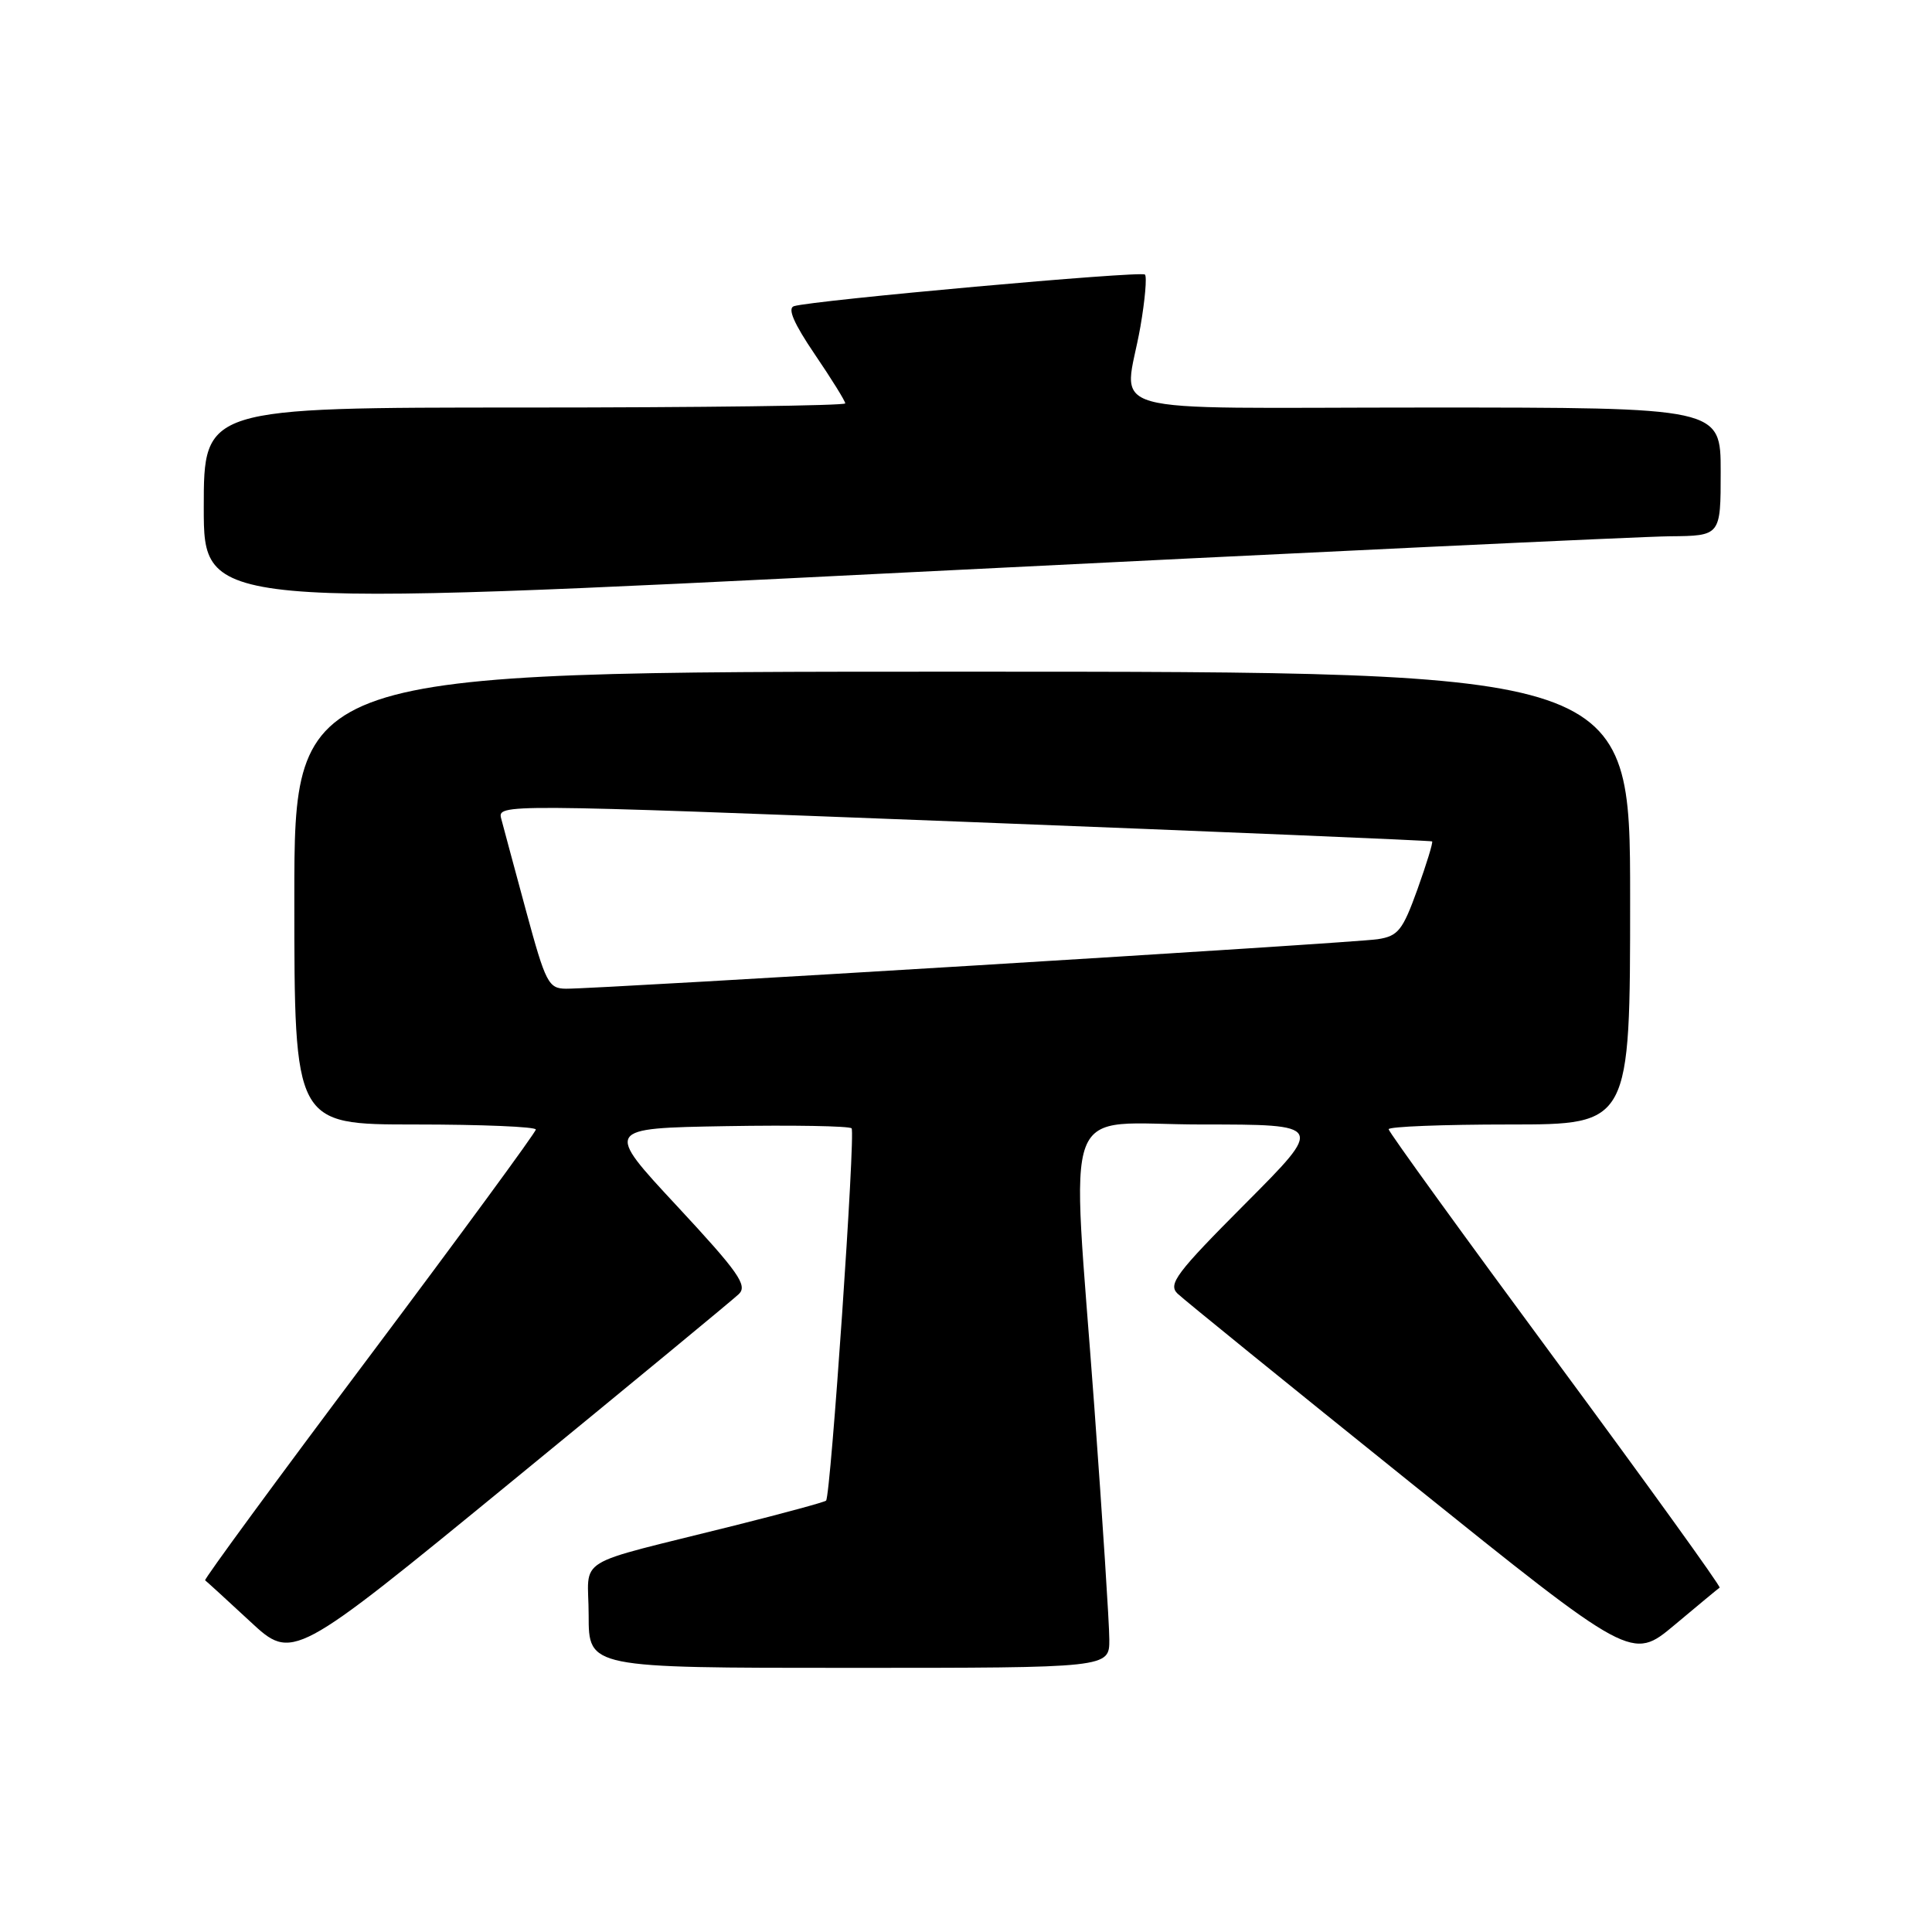 <?xml version="1.0" encoding="UTF-8" standalone="no"?>
<!DOCTYPE svg PUBLIC "-//W3C//DTD SVG 1.1//EN" "http://www.w3.org/Graphics/SVG/1.1/DTD/svg11.dtd" >
<svg xmlns="http://www.w3.org/2000/svg" xmlns:xlink="http://www.w3.org/1999/xlink" version="1.1" viewBox="0 0 256 256">
 <g >
 <path fill="currentColor"
d=" M 146.99 217.25 C 146.99 215.19 146.09 201.35 145.01 186.50 C 141.94 144.49 140.23 149.00 159.23 149.00 C 175.46 149.00 175.46 149.00 165.01 159.49 C 155.87 168.66 154.74 170.16 156.03 171.41 C 156.84 172.19 170.72 183.45 186.87 196.43 C 216.24 220.04 216.24 220.04 221.87 215.33 C 224.97 212.73 227.66 210.50 227.86 210.37 C 228.05 210.23 218.26 196.65 206.11 180.19 C 193.95 163.72 184.00 149.97 184.00 149.63 C 184.00 149.28 191.20 149.00 200.00 149.00 C 216.00 149.00 216.00 149.00 216.00 119.00 C 216.00 89.00 216.00 89.00 127.50 89.00 C 39.00 89.00 39.00 89.00 39.00 119.00 C 39.00 149.00 39.00 149.00 55.00 149.00 C 63.80 149.00 71.00 149.30 71.00 149.67 C 71.00 150.03 61.07 163.57 48.93 179.76 C 36.78 195.94 27.00 209.28 27.18 209.40 C 27.35 209.52 30.04 211.97 33.14 214.85 C 38.77 220.08 38.77 220.08 67.64 196.44 C 83.51 183.45 97.13 172.21 97.90 171.47 C 99.09 170.33 97.85 168.57 89.71 159.81 C 80.12 149.50 80.12 149.50 96.20 149.22 C 105.05 149.07 112.53 149.20 112.84 149.51 C 113.38 150.04 110.08 198.15 109.46 198.84 C 109.29 199.03 103.83 200.51 97.33 202.14 C 75.44 207.63 78.00 206.05 78.00 214.04 C 78.00 221.00 78.00 221.00 112.50 221.00 C 147.00 221.00 147.00 221.00 146.99 217.25 Z  M 221.25 71.06 C 228.00 71.00 228.00 71.00 228.00 62.50 C 228.00 54.00 228.00 54.00 189.00 54.00 C 144.30 54.00 149.01 55.33 151.11 43.28 C 151.72 39.76 151.99 36.66 151.71 36.38 C 151.21 35.87 107.72 39.79 105.20 40.57 C 104.32 40.85 105.19 42.86 107.95 46.93 C 110.18 50.21 112.00 53.14 112.00 53.45 C 112.00 53.75 92.88 54.00 69.50 54.00 C 27.00 54.00 27.00 54.00 27.00 67.26 C 27.00 80.52 27.00 80.52 120.75 75.82 C 172.31 73.24 217.54 71.09 221.25 71.06 Z  M 69.72 120.75 C 68.19 115.11 66.71 109.60 66.42 108.50 C 65.90 106.51 66.06 106.51 127.70 108.89 C 161.69 110.21 189.62 111.38 189.76 111.49 C 189.91 111.60 189.03 114.46 187.82 117.84 C 185.86 123.28 185.26 124.04 182.55 124.45 C 179.38 124.95 79.39 131.04 75.00 131.01 C 72.68 130.99 72.30 130.26 69.72 120.75 Z "/>
</g>
</svg>